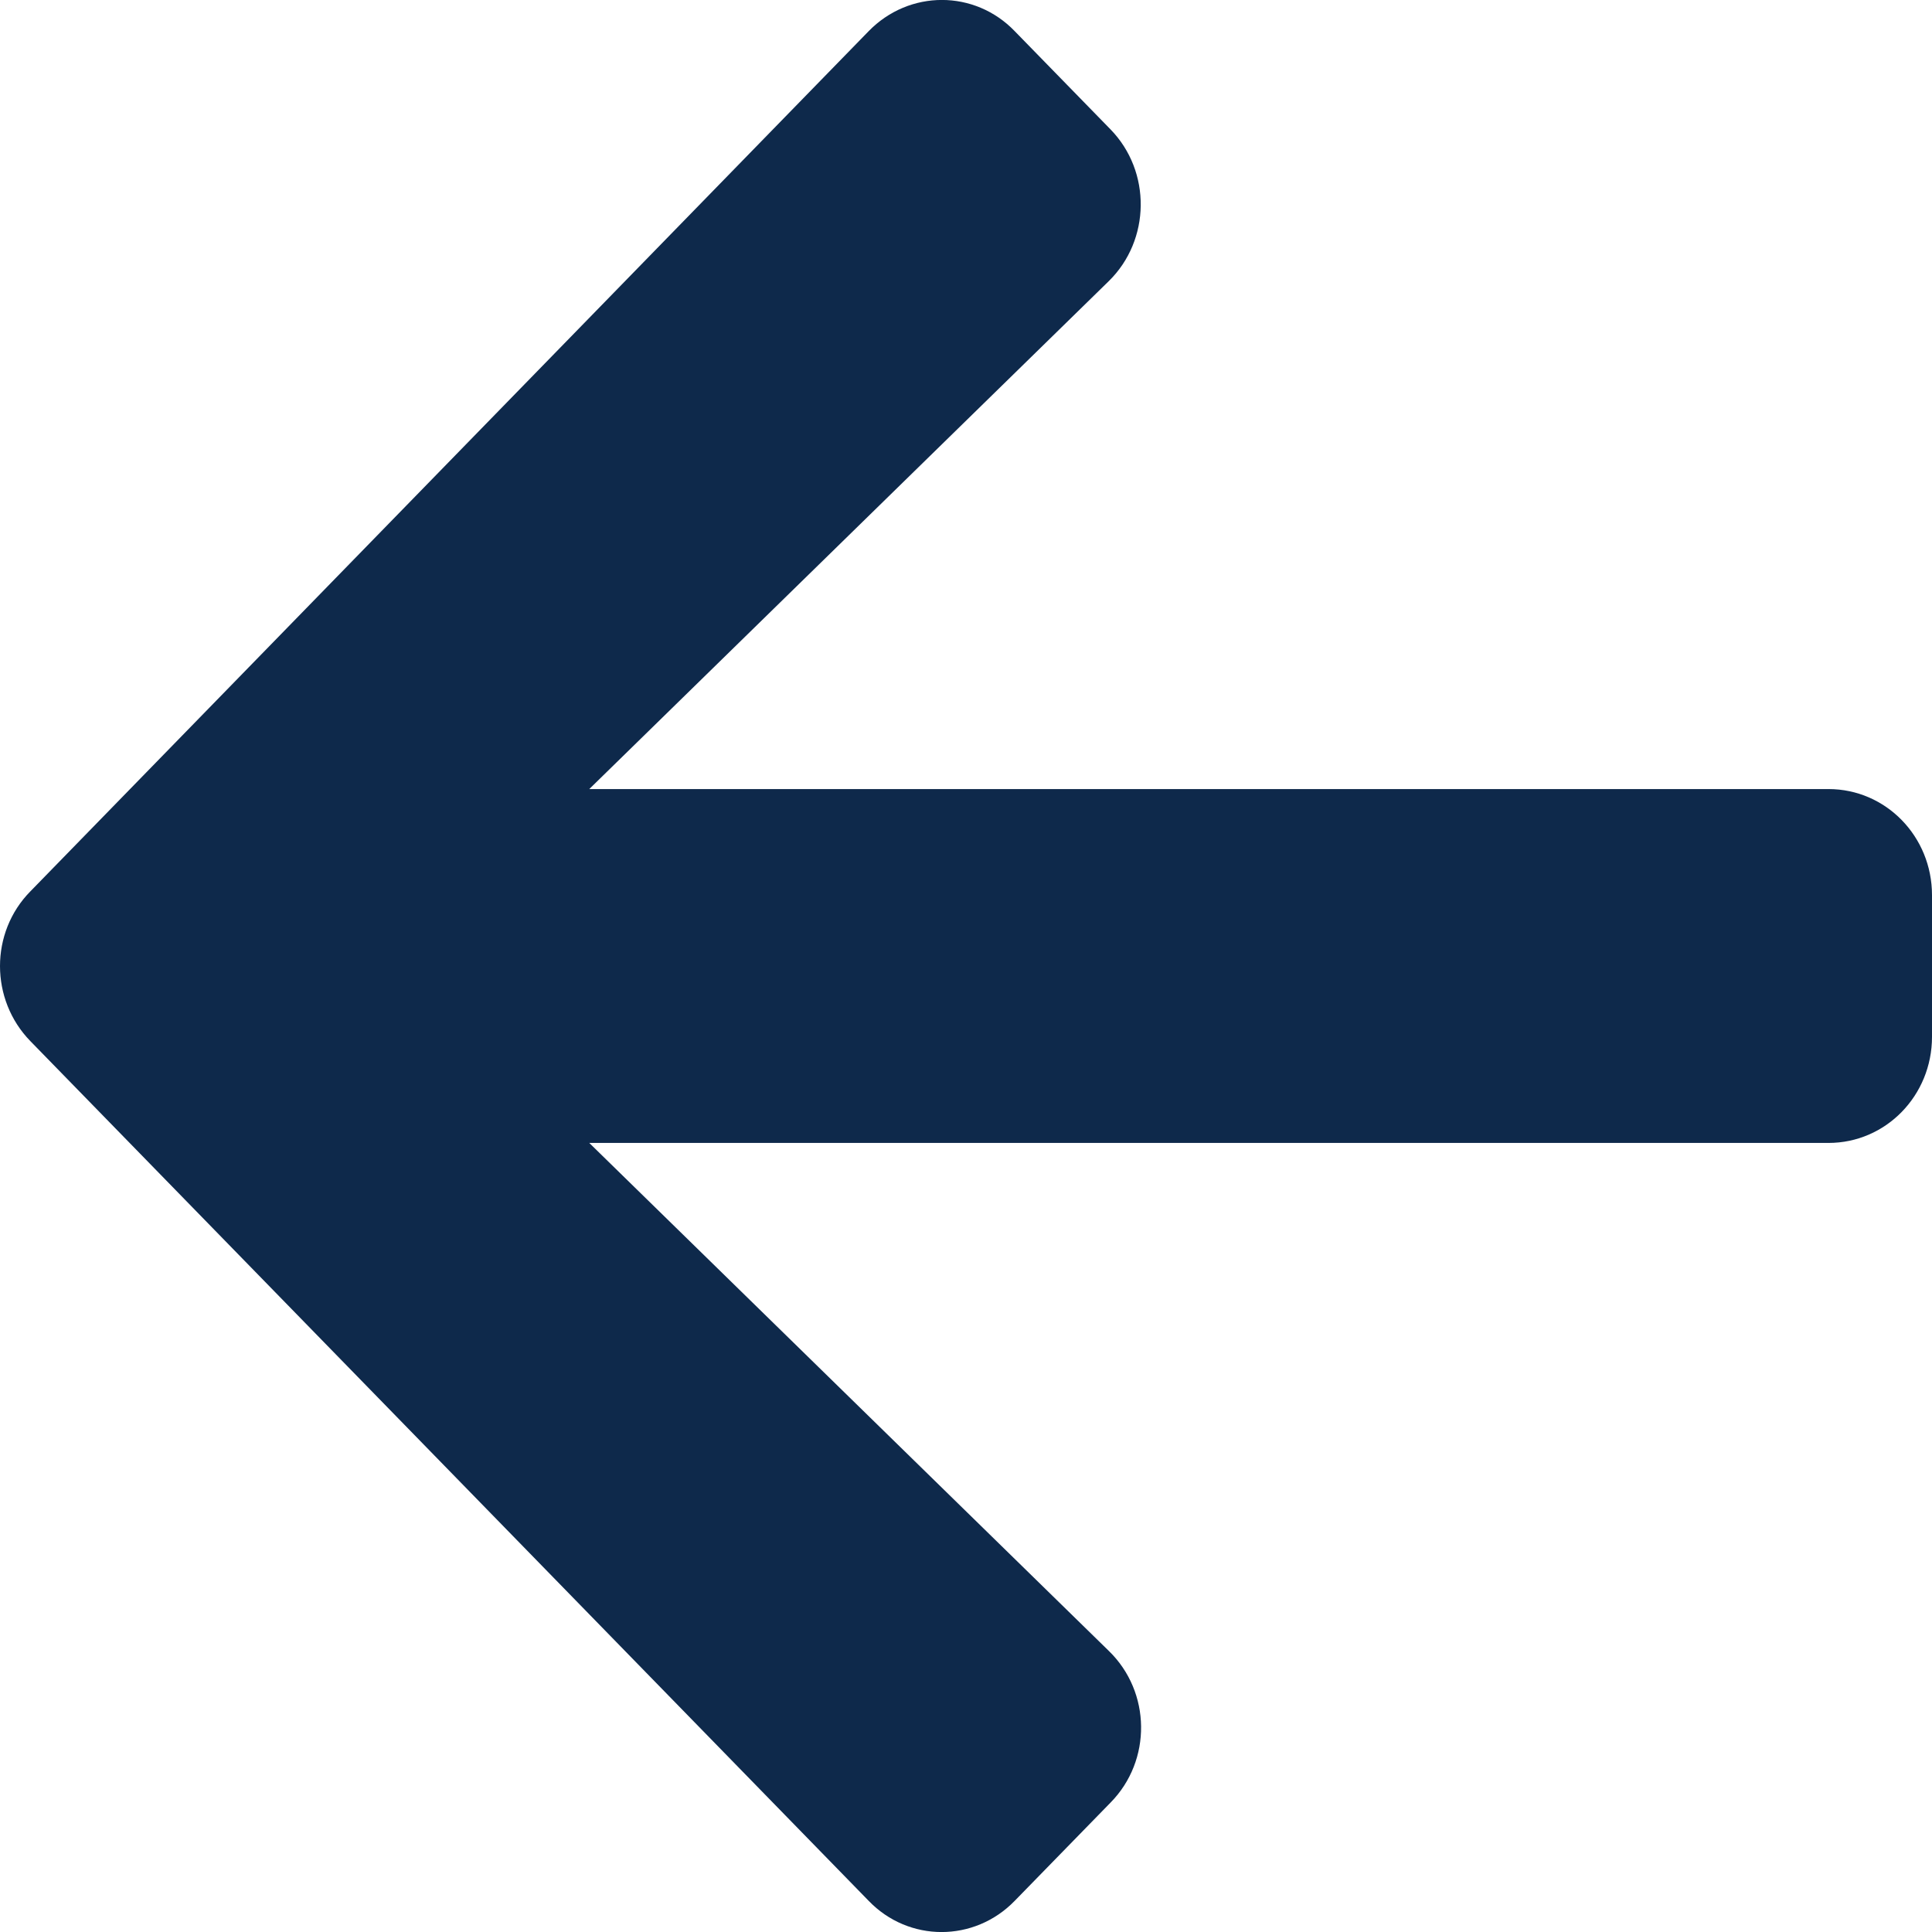 <svg width="12" height="12" viewBox="0 0 12 12" fill="none" xmlns="http://www.w3.org/2000/svg">
    <path d="M6.898 11.196L6.303 11.806C6.052 12.065 5.644 12.065 5.395 11.806L0.189 6.467C-0.063 6.209 -0.063 5.791 0.189 5.536L5.395 0.194C5.647 -0.065 6.054 -0.065 6.303 0.194L6.898 0.804C7.152 1.065 7.147 1.491 6.887 1.746L3.66 4.901H11.357C11.713 4.901 12 5.195 12 5.56V6.44C12 6.805 11.713 7.099 11.357 7.099H3.66L6.887 10.254C7.15 10.509 7.155 10.935 6.898 11.196Z" fill="#0E294B" />
</svg>
